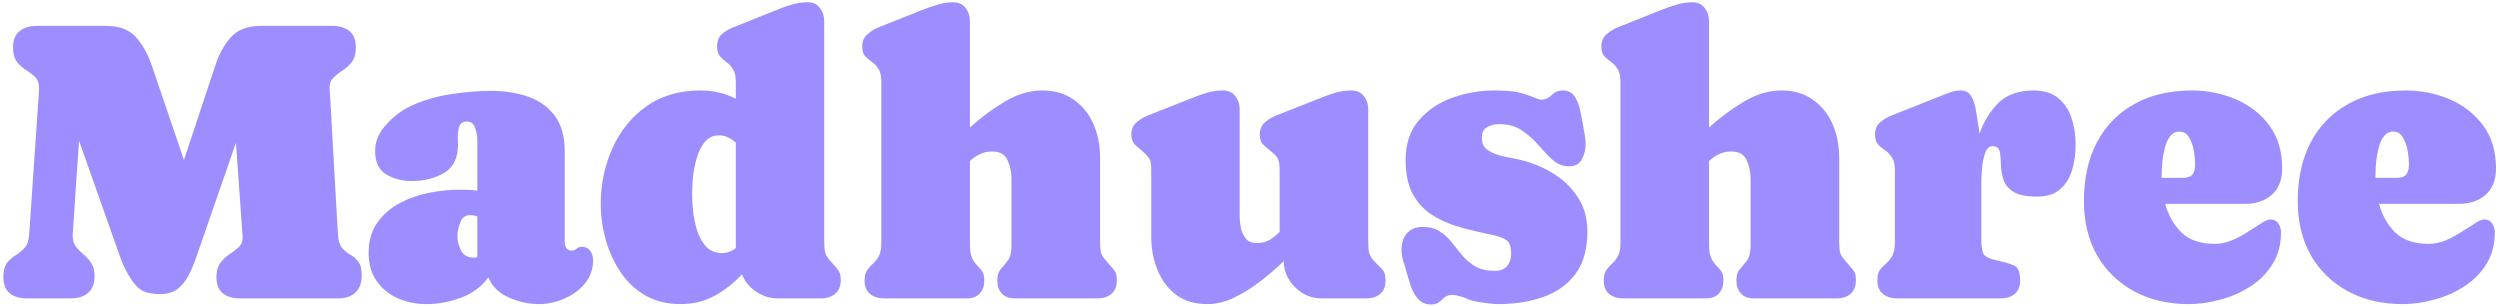 <svg width="310" height="38" viewBox="0 0 310 38" fill="none" xmlns="http://www.w3.org/2000/svg">
<path d="M11.726 34.241C11.726 35.169 11.457 35.861 10.92 36.316C10.399 36.772 9.691 37 8.796 37H3.327C2.448 37 1.74 36.788 1.203 36.365C0.682 35.942 0.422 35.267 0.422 34.339C0.422 33.558 0.568 32.98 0.861 32.605C1.171 32.215 1.529 31.898 1.936 31.653C2.359 31.393 2.733 31.084 3.059 30.726C3.384 30.351 3.571 29.79 3.62 29.041L4.841 11.17V10.95C4.841 10.332 4.678 9.868 4.353 9.559C4.027 9.233 3.653 8.94 3.229 8.68C2.806 8.419 2.432 8.086 2.106 7.679C1.781 7.256 1.618 6.653 1.618 5.872C1.618 4.961 1.887 4.293 2.424 3.87C2.961 3.431 3.661 3.211 4.523 3.211H13.19C14.818 3.211 16.047 3.683 16.877 4.627C17.707 5.571 18.358 6.743 18.83 8.143L22.81 19.837L26.691 8.143C27.163 6.694 27.814 5.514 28.645 4.603C29.475 3.675 30.72 3.211 32.38 3.211H41.193C42.072 3.211 42.78 3.423 43.317 3.846C43.855 4.269 44.123 4.944 44.123 5.872C44.123 6.637 43.96 7.239 43.635 7.679C43.309 8.102 42.927 8.452 42.487 8.729C42.064 9.005 41.69 9.298 41.364 9.607C41.039 9.9 40.876 10.307 40.876 10.828V10.95L41.901 29.017C41.95 29.814 42.121 30.392 42.414 30.75C42.723 31.092 43.065 31.369 43.44 31.58C43.814 31.792 44.139 32.077 44.416 32.435C44.709 32.776 44.855 33.354 44.855 34.168C44.855 35.079 44.595 35.779 44.074 36.268C43.57 36.756 42.862 37 41.95 37H29.743C28.864 37 28.156 36.788 27.619 36.365C27.098 35.942 26.838 35.267 26.838 34.339C26.838 33.606 27.001 33.029 27.326 32.605C27.652 32.166 28.026 31.808 28.449 31.531C28.889 31.238 29.271 30.945 29.597 30.652C29.922 30.359 30.085 29.969 30.085 29.48V29.334L29.255 17.713L24.274 32.068C24.03 32.785 23.729 33.484 23.371 34.168C23.029 34.835 22.582 35.389 22.028 35.828C21.475 36.251 20.759 36.463 19.88 36.463C18.757 36.463 17.927 36.268 17.39 35.877C16.852 35.486 16.324 34.819 15.803 33.875C15.428 33.208 15.119 32.516 14.875 31.8L9.797 17.444L9.016 29.041V29.236C9.016 29.79 9.154 30.245 9.431 30.604C9.707 30.945 10.017 31.263 10.358 31.556C10.716 31.849 11.034 32.199 11.31 32.605C11.587 33.012 11.726 33.558 11.726 34.241ZM45.71 31.385C45.71 29.887 46.06 28.642 46.76 27.649C47.46 26.64 48.371 25.835 49.494 25.232C50.633 24.614 51.862 24.174 53.181 23.914C54.499 23.654 55.769 23.523 56.989 23.523C57.347 23.523 57.714 23.532 58.088 23.548C58.462 23.548 58.828 23.58 59.187 23.645V17.298C59.187 16.891 59.097 16.419 58.918 15.882C58.755 15.345 58.413 15.076 57.893 15.076C57.388 15.076 57.071 15.288 56.94 15.711C56.827 16.118 56.77 16.509 56.77 16.883C56.77 17.046 56.77 17.216 56.77 17.395C56.786 17.558 56.794 17.729 56.794 17.908C56.794 19.585 56.216 20.765 55.06 21.448C53.905 22.116 52.587 22.449 51.105 22.449C49.868 22.449 48.794 22.172 47.883 21.619C46.971 21.066 46.516 20.089 46.516 18.689C46.516 18.136 46.621 17.599 46.833 17.078C47.061 16.557 47.346 16.093 47.688 15.687C48.68 14.482 49.925 13.562 51.423 12.928C52.937 12.293 54.523 11.862 56.184 11.634C57.86 11.39 59.431 11.268 60.895 11.268C62.556 11.268 64.078 11.504 65.461 11.976C66.844 12.448 67.951 13.237 68.781 14.344C69.611 15.434 70.026 16.907 70.026 18.763V30.018C70.026 30.294 70.091 30.538 70.222 30.75C70.352 30.962 70.572 31.067 70.881 31.067C71.125 31.067 71.329 30.994 71.491 30.848C71.67 30.685 71.882 30.604 72.126 30.604C72.598 30.604 72.948 30.766 73.176 31.092C73.42 31.417 73.542 31.8 73.542 32.239C73.542 33.379 73.192 34.363 72.492 35.193C71.809 36.007 70.954 36.626 69.929 37.049C68.903 37.488 67.87 37.708 66.828 37.708C65.607 37.708 64.37 37.44 63.117 36.902C61.88 36.365 61.026 35.527 60.554 34.388C59.724 35.543 58.584 36.39 57.136 36.927C55.703 37.448 54.296 37.708 52.912 37.708C51.643 37.708 50.454 37.472 49.348 37C48.257 36.512 47.378 35.796 46.711 34.852C46.044 33.908 45.71 32.752 45.71 31.385ZM56.721 29.236C56.721 29.887 56.875 30.506 57.185 31.092C57.494 31.662 58.023 31.946 58.772 31.946C58.918 31.946 59.056 31.93 59.187 31.898V26.844C58.91 26.73 58.625 26.673 58.332 26.673C57.714 26.673 57.29 26.982 57.062 27.601C56.835 28.203 56.721 28.748 56.721 29.236ZM74.494 25.306C74.494 22.832 74.974 20.529 75.935 18.396C76.895 16.248 78.295 14.515 80.134 13.196C81.973 11.878 84.219 11.219 86.872 11.219C88.467 11.219 89.924 11.56 91.242 12.244V10.169C91.242 9.453 91.12 8.916 90.876 8.558C90.648 8.2 90.38 7.915 90.07 7.703C89.777 7.475 89.509 7.231 89.265 6.971C89.037 6.694 88.923 6.287 88.923 5.75C88.923 5.083 89.118 4.578 89.509 4.236C89.916 3.878 90.396 3.593 90.949 3.382L96.247 1.258C96.866 0.997 97.5 0.77 98.151 0.574C98.802 0.379 99.47 0.281 100.153 0.281C100.821 0.281 101.325 0.517 101.667 0.989C102.025 1.445 102.204 1.982 102.204 2.601V29.822C102.204 30.62 102.261 31.173 102.375 31.482C102.489 31.792 102.823 32.239 103.376 32.825C103.701 33.167 103.929 33.46 104.06 33.704C104.19 33.932 104.255 34.29 104.255 34.778C104.255 35.478 104.027 36.023 103.571 36.414C103.116 36.805 102.546 37 101.862 37H96.394C95.482 37 94.603 36.723 93.757 36.17C92.927 35.6 92.341 34.884 91.999 34.022C91.006 35.096 89.875 35.983 88.606 36.683C87.352 37.366 85.944 37.708 84.382 37.708C82.722 37.708 81.265 37.35 80.012 36.634C78.775 35.901 77.749 34.933 76.936 33.728C76.122 32.508 75.511 31.165 75.105 29.7C74.698 28.235 74.494 26.77 74.494 25.306ZM85.822 24.085C85.822 24.671 85.863 25.379 85.944 26.209C86.042 27.023 86.213 27.828 86.457 28.626C86.717 29.407 87.092 30.066 87.58 30.604C88.085 31.124 88.736 31.385 89.533 31.385C90.152 31.385 90.721 31.173 91.242 30.75V17.713C90.966 17.436 90.656 17.216 90.314 17.054C89.973 16.875 89.598 16.785 89.191 16.785C88.443 16.785 87.841 17.062 87.385 17.615C86.945 18.152 86.612 18.828 86.384 19.642C86.156 20.439 86.001 21.245 85.92 22.059C85.855 22.872 85.822 23.548 85.822 24.085ZM118.195 0.281C118.863 0.281 119.375 0.517 119.733 0.989C120.091 1.445 120.271 1.982 120.271 2.601V15.809C121.573 14.62 122.997 13.562 124.543 12.635C126.105 11.691 127.668 11.219 129.23 11.219C130.809 11.219 132.128 11.609 133.186 12.391C134.26 13.156 135.065 14.165 135.603 15.418C136.14 16.671 136.408 18.03 136.408 19.495V29.651C136.408 30.221 136.424 30.66 136.457 30.97C136.49 31.279 136.587 31.564 136.75 31.824C136.929 32.068 137.214 32.41 137.604 32.85C137.93 33.208 138.158 33.492 138.288 33.704C138.418 33.916 138.483 34.274 138.483 34.778C138.483 35.495 138.264 36.048 137.824 36.438C137.385 36.813 136.815 37 136.115 37H125.812C125.129 37 124.6 36.797 124.226 36.39C123.851 35.983 123.664 35.446 123.664 34.778C123.664 34.16 123.811 33.688 124.104 33.362C124.396 33.037 124.689 32.679 124.982 32.288C125.275 31.881 125.422 31.287 125.422 30.506V22.132C125.422 21.334 125.259 20.578 124.934 19.861C124.624 19.145 123.99 18.787 123.029 18.787C122.443 18.787 121.931 18.901 121.491 19.129C121.052 19.34 120.645 19.617 120.271 19.959V30.286C120.271 31.035 120.36 31.605 120.539 31.995C120.718 32.37 120.922 32.671 121.149 32.898C121.394 33.126 121.605 33.37 121.784 33.631C121.963 33.891 122.053 34.274 122.053 34.778C122.053 35.446 121.866 35.983 121.491 36.39C121.117 36.797 120.588 37 119.904 37H109.602C108.902 37 108.324 36.813 107.868 36.438C107.429 36.064 107.209 35.511 107.209 34.778C107.209 34.225 107.315 33.802 107.526 33.509C107.738 33.2 107.974 32.931 108.234 32.703C108.511 32.459 108.755 32.15 108.967 31.775C109.178 31.401 109.284 30.864 109.284 30.164V10.169C109.284 9.437 109.162 8.891 108.918 8.533C108.69 8.159 108.413 7.866 108.088 7.654C107.779 7.443 107.502 7.207 107.258 6.946C107.03 6.686 106.916 6.287 106.916 5.75C106.916 5.115 107.128 4.619 107.551 4.261C107.974 3.886 108.446 3.593 108.967 3.382L114.289 1.258C114.908 1.014 115.542 0.794 116.193 0.599C116.844 0.387 117.512 0.281 118.195 0.281ZM149.689 37.708C148.143 37.708 146.849 37.317 145.808 36.536C144.782 35.739 144.017 34.705 143.513 33.435C143.008 32.166 142.756 30.831 142.756 29.432V21.131C142.756 20.529 142.707 20.105 142.609 19.861C142.512 19.601 142.235 19.267 141.779 18.86C141.421 18.535 141.079 18.234 140.754 17.957C140.445 17.664 140.29 17.241 140.29 16.688C140.29 16.053 140.493 15.556 140.9 15.198C141.324 14.824 141.804 14.531 142.341 14.319L147.712 12.195C148.347 11.935 148.981 11.707 149.616 11.512C150.267 11.316 150.943 11.219 151.643 11.219C152.31 11.219 152.823 11.455 153.181 11.927C153.539 12.383 153.718 12.92 153.718 13.538V26.795C153.718 27.251 153.767 27.739 153.864 28.26C153.978 28.781 154.19 29.228 154.499 29.602C154.808 29.961 155.256 30.14 155.842 30.14C156.444 30.14 156.973 30.009 157.429 29.749C157.884 29.472 158.299 29.139 158.674 28.748V21.131C158.674 20.512 158.617 20.065 158.503 19.788C158.405 19.495 158.104 19.153 157.6 18.763C157.225 18.47 156.9 18.185 156.623 17.908C156.346 17.631 156.208 17.225 156.208 16.688C156.208 16.053 156.411 15.556 156.818 15.198C157.242 14.824 157.722 14.531 158.259 14.319L163.63 12.195C164.265 11.935 164.899 11.707 165.534 11.512C166.185 11.316 166.861 11.219 167.561 11.219C168.228 11.219 168.741 11.447 169.099 11.902C169.473 12.358 169.66 12.903 169.66 13.538V29.651C169.66 30.107 169.676 30.563 169.709 31.019C169.758 31.458 169.945 31.865 170.271 32.239C170.677 32.679 171.035 33.045 171.345 33.338C171.654 33.631 171.809 34.111 171.809 34.778C171.809 35.511 171.589 36.064 171.149 36.438C170.71 36.813 170.132 37 169.416 37H163.85C162.613 37 161.522 36.536 160.578 35.608C159.65 34.681 159.187 33.606 159.187 32.386C158.291 33.248 157.315 34.087 156.257 34.9C155.199 35.714 154.108 36.39 152.985 36.927C151.879 37.448 150.78 37.708 149.689 37.708ZM185.896 15.394C185.342 15.394 184.846 15.516 184.406 15.76C183.967 16.004 183.747 16.443 183.747 17.078C183.747 17.599 183.869 17.998 184.113 18.274C184.357 18.551 184.707 18.787 185.163 18.982C185.651 19.194 186.164 19.349 186.701 19.446C187.238 19.544 187.759 19.65 188.264 19.764C189.761 20.089 191.161 20.643 192.463 21.424C193.765 22.189 194.815 23.182 195.612 24.402C196.426 25.607 196.833 27.039 196.833 28.699C196.833 30.929 196.328 32.703 195.319 34.022C194.31 35.34 192.967 36.284 191.291 36.853C189.631 37.423 187.808 37.708 185.822 37.708C185.318 37.708 184.618 37.643 183.723 37.513C182.844 37.383 182.193 37.203 181.77 36.976H181.745C181.582 36.894 181.314 36.805 180.939 36.707C180.565 36.609 180.288 36.56 180.109 36.56C179.605 36.56 179.174 36.756 178.815 37.147C178.457 37.553 178.018 37.757 177.497 37.757C176.797 37.757 176.244 37.529 175.837 37.073C175.446 36.617 175.145 36.08 174.934 35.462C174.738 34.827 174.559 34.241 174.396 33.704C174.283 33.248 174.152 32.801 174.006 32.361C173.859 31.906 173.786 31.442 173.786 30.97C173.786 30.123 174.014 29.44 174.47 28.919C174.925 28.398 175.585 28.138 176.447 28.138C177.294 28.138 177.993 28.325 178.547 28.699C179.1 29.057 179.589 29.505 180.012 30.042C180.451 30.579 180.891 31.124 181.33 31.678C181.786 32.215 182.331 32.671 182.966 33.045C183.601 33.403 184.398 33.582 185.358 33.582C186.026 33.582 186.53 33.387 186.872 32.996C187.214 32.589 187.385 32.068 187.385 31.434C187.385 30.522 187.141 29.936 186.652 29.676C186.164 29.415 185.537 29.212 184.772 29.065C183.373 28.789 182.038 28.463 180.769 28.089C179.515 27.715 178.4 27.202 177.424 26.551C176.464 25.9 175.699 25.037 175.129 23.963C174.576 22.889 174.299 21.505 174.299 19.812C174.299 17.811 174.844 16.183 175.935 14.93C177.025 13.66 178.409 12.724 180.085 12.122C181.778 11.52 183.495 11.219 185.236 11.219C185.904 11.219 186.555 11.243 187.189 11.292C187.84 11.341 188.483 11.471 189.118 11.683C189.2 11.699 189.387 11.764 189.68 11.878C189.989 11.992 190.29 12.106 190.583 12.22C190.876 12.317 191.022 12.366 191.022 12.366C191.56 12.366 192.015 12.179 192.39 11.805C192.78 11.414 193.244 11.219 193.781 11.219C194.465 11.219 194.969 11.487 195.295 12.024C195.62 12.545 195.848 13.156 195.979 13.855C196.125 14.555 196.239 15.149 196.32 15.638C196.385 16.012 196.451 16.395 196.516 16.785C196.581 17.16 196.613 17.534 196.613 17.908C196.613 18.559 196.459 19.178 196.149 19.764C195.856 20.333 195.327 20.618 194.562 20.618C193.798 20.618 193.122 20.358 192.536 19.837C191.95 19.3 191.364 18.689 190.778 18.006C190.192 17.322 189.517 16.72 188.752 16.199C187.987 15.662 187.035 15.394 185.896 15.394ZM209.846 0.281C210.513 0.281 211.026 0.517 211.384 0.989C211.742 1.445 211.921 1.982 211.921 2.601V15.809C213.223 14.62 214.647 13.562 216.193 12.635C217.756 11.691 219.318 11.219 220.881 11.219C222.46 11.219 223.778 11.609 224.836 12.391C225.91 13.156 226.716 14.165 227.253 15.418C227.79 16.671 228.059 18.03 228.059 19.495V29.651C228.059 30.221 228.075 30.66 228.107 30.97C228.14 31.279 228.238 31.564 228.4 31.824C228.579 32.068 228.864 32.41 229.255 32.85C229.58 33.208 229.808 33.492 229.938 33.704C230.069 33.916 230.134 34.274 230.134 34.778C230.134 35.495 229.914 36.048 229.475 36.438C229.035 36.813 228.465 37 227.766 37H217.463C216.779 37 216.25 36.797 215.876 36.39C215.502 35.983 215.314 35.446 215.314 34.778C215.314 34.16 215.461 33.688 215.754 33.362C216.047 33.037 216.34 32.679 216.633 32.288C216.926 31.881 217.072 31.287 217.072 30.506V22.132C217.072 21.334 216.91 20.578 216.584 19.861C216.275 19.145 215.64 18.787 214.68 18.787C214.094 18.787 213.581 18.901 213.142 19.129C212.702 19.34 212.295 19.617 211.921 19.959V30.286C211.921 31.035 212.01 31.605 212.189 31.995C212.368 32.37 212.572 32.671 212.8 32.898C213.044 33.126 213.256 33.37 213.435 33.631C213.614 33.891 213.703 34.274 213.703 34.778C213.703 35.446 213.516 35.983 213.142 36.39C212.767 36.797 212.238 37 211.555 37H201.252C200.552 37 199.974 36.813 199.519 36.438C199.079 36.064 198.859 35.511 198.859 34.778C198.859 34.225 198.965 33.802 199.177 33.509C199.388 33.2 199.624 32.931 199.885 32.703C200.161 32.459 200.406 32.15 200.617 31.775C200.829 31.401 200.935 30.864 200.935 30.164V10.169C200.935 9.437 200.812 8.891 200.568 8.533C200.34 8.159 200.064 7.866 199.738 7.654C199.429 7.443 199.152 7.207 198.908 6.946C198.68 6.686 198.566 6.287 198.566 5.75C198.566 5.115 198.778 4.619 199.201 4.261C199.624 3.886 200.096 3.593 200.617 3.382L205.939 1.258C206.558 1.014 207.193 0.794 207.844 0.599C208.495 0.387 209.162 0.281 209.846 0.281ZM245.686 22.523V29.651C245.686 30.595 245.791 31.23 246.003 31.556C246.231 31.881 246.817 32.142 247.761 32.337C248.591 32.5 249.25 32.695 249.738 32.923C250.243 33.134 250.495 33.753 250.495 34.778C250.495 35.511 250.275 36.064 249.836 36.438C249.396 36.813 248.819 37 248.103 37H235.212C234.512 37 233.934 36.813 233.479 36.438C233.023 36.064 232.795 35.511 232.795 34.778C232.795 34.192 232.901 33.753 233.112 33.46C233.34 33.167 233.592 32.907 233.869 32.679C234.162 32.435 234.414 32.125 234.626 31.751C234.854 31.36 234.968 30.774 234.968 29.993V21.131C234.968 20.398 234.838 19.853 234.577 19.495C234.333 19.121 234.048 18.828 233.723 18.616C233.413 18.405 233.129 18.169 232.868 17.908C232.624 17.631 232.502 17.225 232.502 16.688C232.502 16.053 232.705 15.556 233.112 15.198C233.535 14.824 234.016 14.531 234.553 14.319L240.656 11.902C241.047 11.74 241.446 11.585 241.853 11.438C242.259 11.292 242.683 11.219 243.122 11.219C243.692 11.219 244.115 11.438 244.392 11.878C244.668 12.301 244.855 12.797 244.953 13.367C245.067 13.921 245.148 14.409 245.197 14.832C245.246 15.125 245.295 15.418 245.344 15.711C245.393 16.004 245.433 16.297 245.466 16.59C245.97 15.092 246.743 13.823 247.785 12.781C248.843 11.74 250.3 11.219 252.155 11.219C253.474 11.219 254.507 11.544 255.256 12.195C256.021 12.846 256.566 13.685 256.892 14.71C257.217 15.719 257.38 16.793 257.38 17.933C257.38 18.991 257.242 20.016 256.965 21.009C256.688 21.985 256.2 22.791 255.5 23.426C254.816 24.061 253.848 24.378 252.595 24.378C251.228 24.378 250.227 24.166 249.592 23.743C248.973 23.32 248.575 22.799 248.396 22.181C248.216 21.562 248.119 20.944 248.103 20.325C248.103 19.707 248.054 19.186 247.956 18.763C247.858 18.34 247.565 18.128 247.077 18.128C246.638 18.128 246.32 18.437 246.125 19.056C245.93 19.658 245.808 20.309 245.759 21.009C245.71 21.709 245.686 22.213 245.686 22.523ZM282.99 20.862C282.99 22.311 282.559 23.41 281.696 24.158C280.85 24.907 279.727 25.281 278.327 25.281H268.488C268.863 26.681 269.53 27.861 270.49 28.821C271.451 29.765 272.834 30.237 274.641 30.237C275.357 30.237 276.065 30.091 276.765 29.798C277.481 29.489 278.148 29.131 278.767 28.724C279.401 28.317 279.955 27.967 280.427 27.674C280.899 27.365 281.257 27.21 281.501 27.21C281.973 27.21 282.315 27.381 282.526 27.723C282.738 28.048 282.844 28.422 282.844 28.846C282.844 30.327 282.494 31.629 281.794 32.752C281.11 33.859 280.199 34.778 279.06 35.511C277.937 36.243 276.7 36.788 275.349 37.147C274.014 37.521 272.696 37.708 271.394 37.708C268.838 37.708 266.584 37.179 264.631 36.121C262.678 35.063 261.148 33.582 260.041 31.678C258.951 29.757 258.405 27.503 258.405 24.915C258.405 22.148 258.934 19.739 259.992 17.689C261.066 15.638 262.604 14.051 264.606 12.928C266.608 11.788 269.009 11.219 271.809 11.219C273.745 11.219 275.56 11.585 277.253 12.317C278.962 13.05 280.345 14.132 281.403 15.565C282.461 16.997 282.99 18.763 282.99 20.862ZM268.049 21.521C268.049 21.701 268.049 21.88 268.049 22.059H270.588C271.206 22.059 271.63 21.92 271.857 21.644C272.085 21.351 272.199 20.911 272.199 20.325C272.199 19.935 272.15 19.422 272.053 18.787C271.955 18.152 271.76 17.583 271.467 17.078C271.19 16.574 270.783 16.321 270.246 16.321C269.758 16.321 269.367 16.525 269.074 16.932C268.781 17.322 268.562 17.819 268.415 18.421C268.269 19.007 268.171 19.585 268.122 20.154C268.073 20.724 268.049 21.18 268.049 21.521ZM309.504 20.862C309.504 22.311 309.073 23.41 308.21 24.158C307.364 24.907 306.241 25.281 304.841 25.281H295.002C295.376 26.681 296.044 27.861 297.004 28.821C297.964 29.765 299.348 30.237 301.154 30.237C301.87 30.237 302.578 30.091 303.278 29.798C303.994 29.489 304.662 29.131 305.28 28.724C305.915 28.317 306.468 27.967 306.94 27.674C307.412 27.365 307.771 27.21 308.015 27.21C308.487 27.21 308.828 27.381 309.04 27.723C309.252 28.048 309.357 28.422 309.357 28.846C309.357 30.327 309.007 31.629 308.308 32.752C307.624 33.859 306.713 34.778 305.573 35.511C304.45 36.243 303.213 36.788 301.862 37.147C300.528 37.521 299.209 37.708 297.907 37.708C295.352 37.708 293.098 37.179 291.145 36.121C289.191 35.063 287.661 33.582 286.555 31.678C285.464 29.757 284.919 27.503 284.919 24.915C284.919 22.148 285.448 19.739 286.506 17.689C287.58 15.638 289.118 14.051 291.12 12.928C293.122 11.788 295.523 11.219 298.322 11.219C300.259 11.219 302.074 11.585 303.767 12.317C305.476 13.05 306.859 14.132 307.917 15.565C308.975 16.997 309.504 18.763 309.504 20.862ZM294.562 21.521C294.562 21.701 294.562 21.88 294.562 22.059H297.102C297.72 22.059 298.143 21.92 298.371 21.644C298.599 21.351 298.713 20.911 298.713 20.325C298.713 19.935 298.664 19.422 298.566 18.787C298.469 18.152 298.273 17.583 297.98 17.078C297.704 16.574 297.297 16.321 296.76 16.321C296.271 16.321 295.881 16.525 295.588 16.932C295.295 17.322 295.075 17.819 294.929 18.421C294.782 19.007 294.685 19.585 294.636 20.154C294.587 20.724 294.562 21.18 294.562 21.521Z" fill="url(#paint0_linear_1576_508)"/>
<defs>
<linearGradient id="paint0_linear_1576_508" x1="-5" y1="20" x2="210.5" y2="37" gradientUnits="userSpaceOnUse">
<stop stop-color="#9D8EFF"/>
</linearGradient>
</defs>
</svg>
